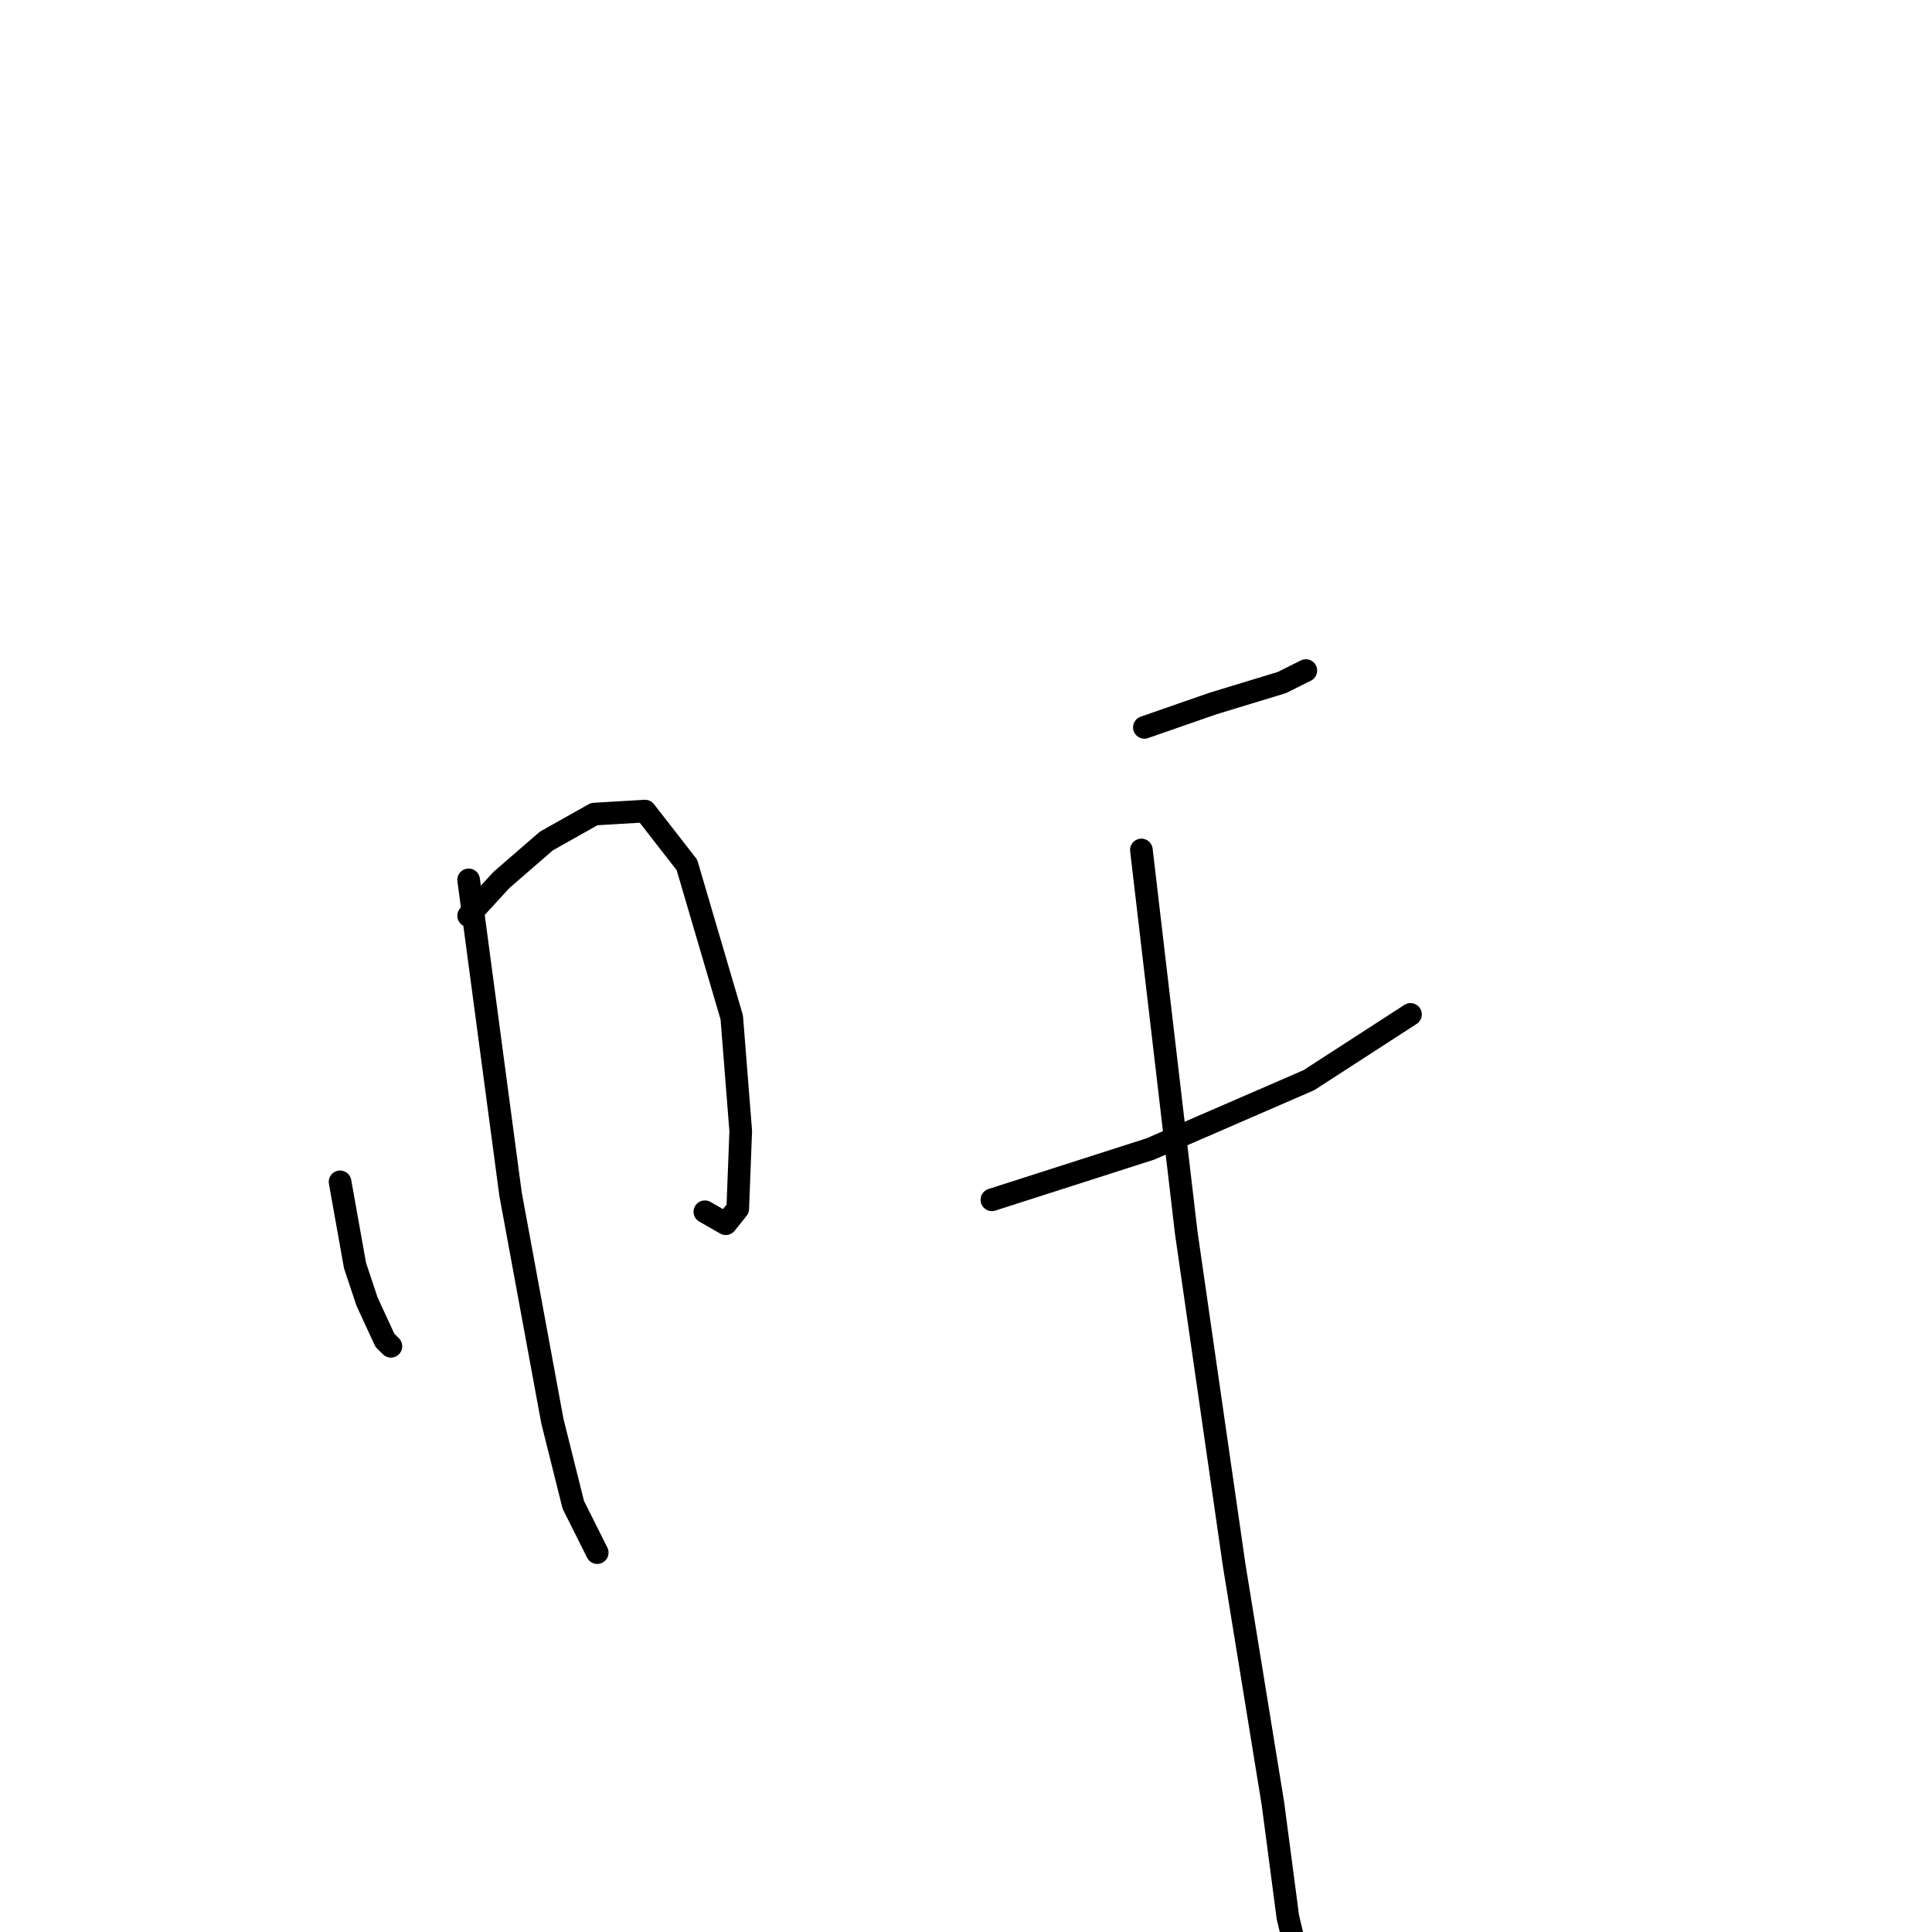 <?xml version="1.0" standalone="no"?>
    <svg width="256" height="256" xmlns="http://www.w3.org/2000/svg" version="1.1">
    <polyline stroke="black" stroke-width="3" stroke-linecap="round" fill="transparent" stroke-linejoin="round" points="45.061 156.602 47.042 167.695 48.627 172.45 51.004 177.6 51.797 178.393 51.797 178.393 " />
        <polyline stroke="black" stroke-width="3" stroke-linecap="round" fill="transparent" stroke-linejoin="round" points="62.097 121.341 66.456 116.587 72.398 111.436 78.737 107.871 85.473 107.474 91.019 114.606 96.962 134.812 98.151 149.867 97.755 160.168 96.17 162.149 93.397 160.564 93.397 160.564 " />
        <polyline stroke="black" stroke-width="3" stroke-linecap="round" fill="transparent" stroke-linejoin="round" points="62.097 116.587 67.644 158.187 73.191 188.297 75.964 199.391 79.134 205.73 79.134 205.73 " />
        <polyline stroke="black" stroke-width="3" stroke-linecap="round" fill="transparent" stroke-linejoin="round" points="151.637 96.381 160.749 93.212 169.861 90.438 173.031 88.853 173.031 88.853 " />
        <polyline stroke="black" stroke-width="3" stroke-linecap="round" fill="transparent" stroke-linejoin="round" points="131.431 158.979 152.429 152.244 173.427 143.132 186.898 134.415 186.898 134.415 " />
        <polyline stroke="black" stroke-width="3" stroke-linecap="round" fill="transparent" stroke-linejoin="round" points="151.24 112.625 157.183 163.337 163.522 207.314 168.673 239.01 170.654 254.065 173.427 265.554 175.804 272.686 175.804 272.686 " />
        </svg>